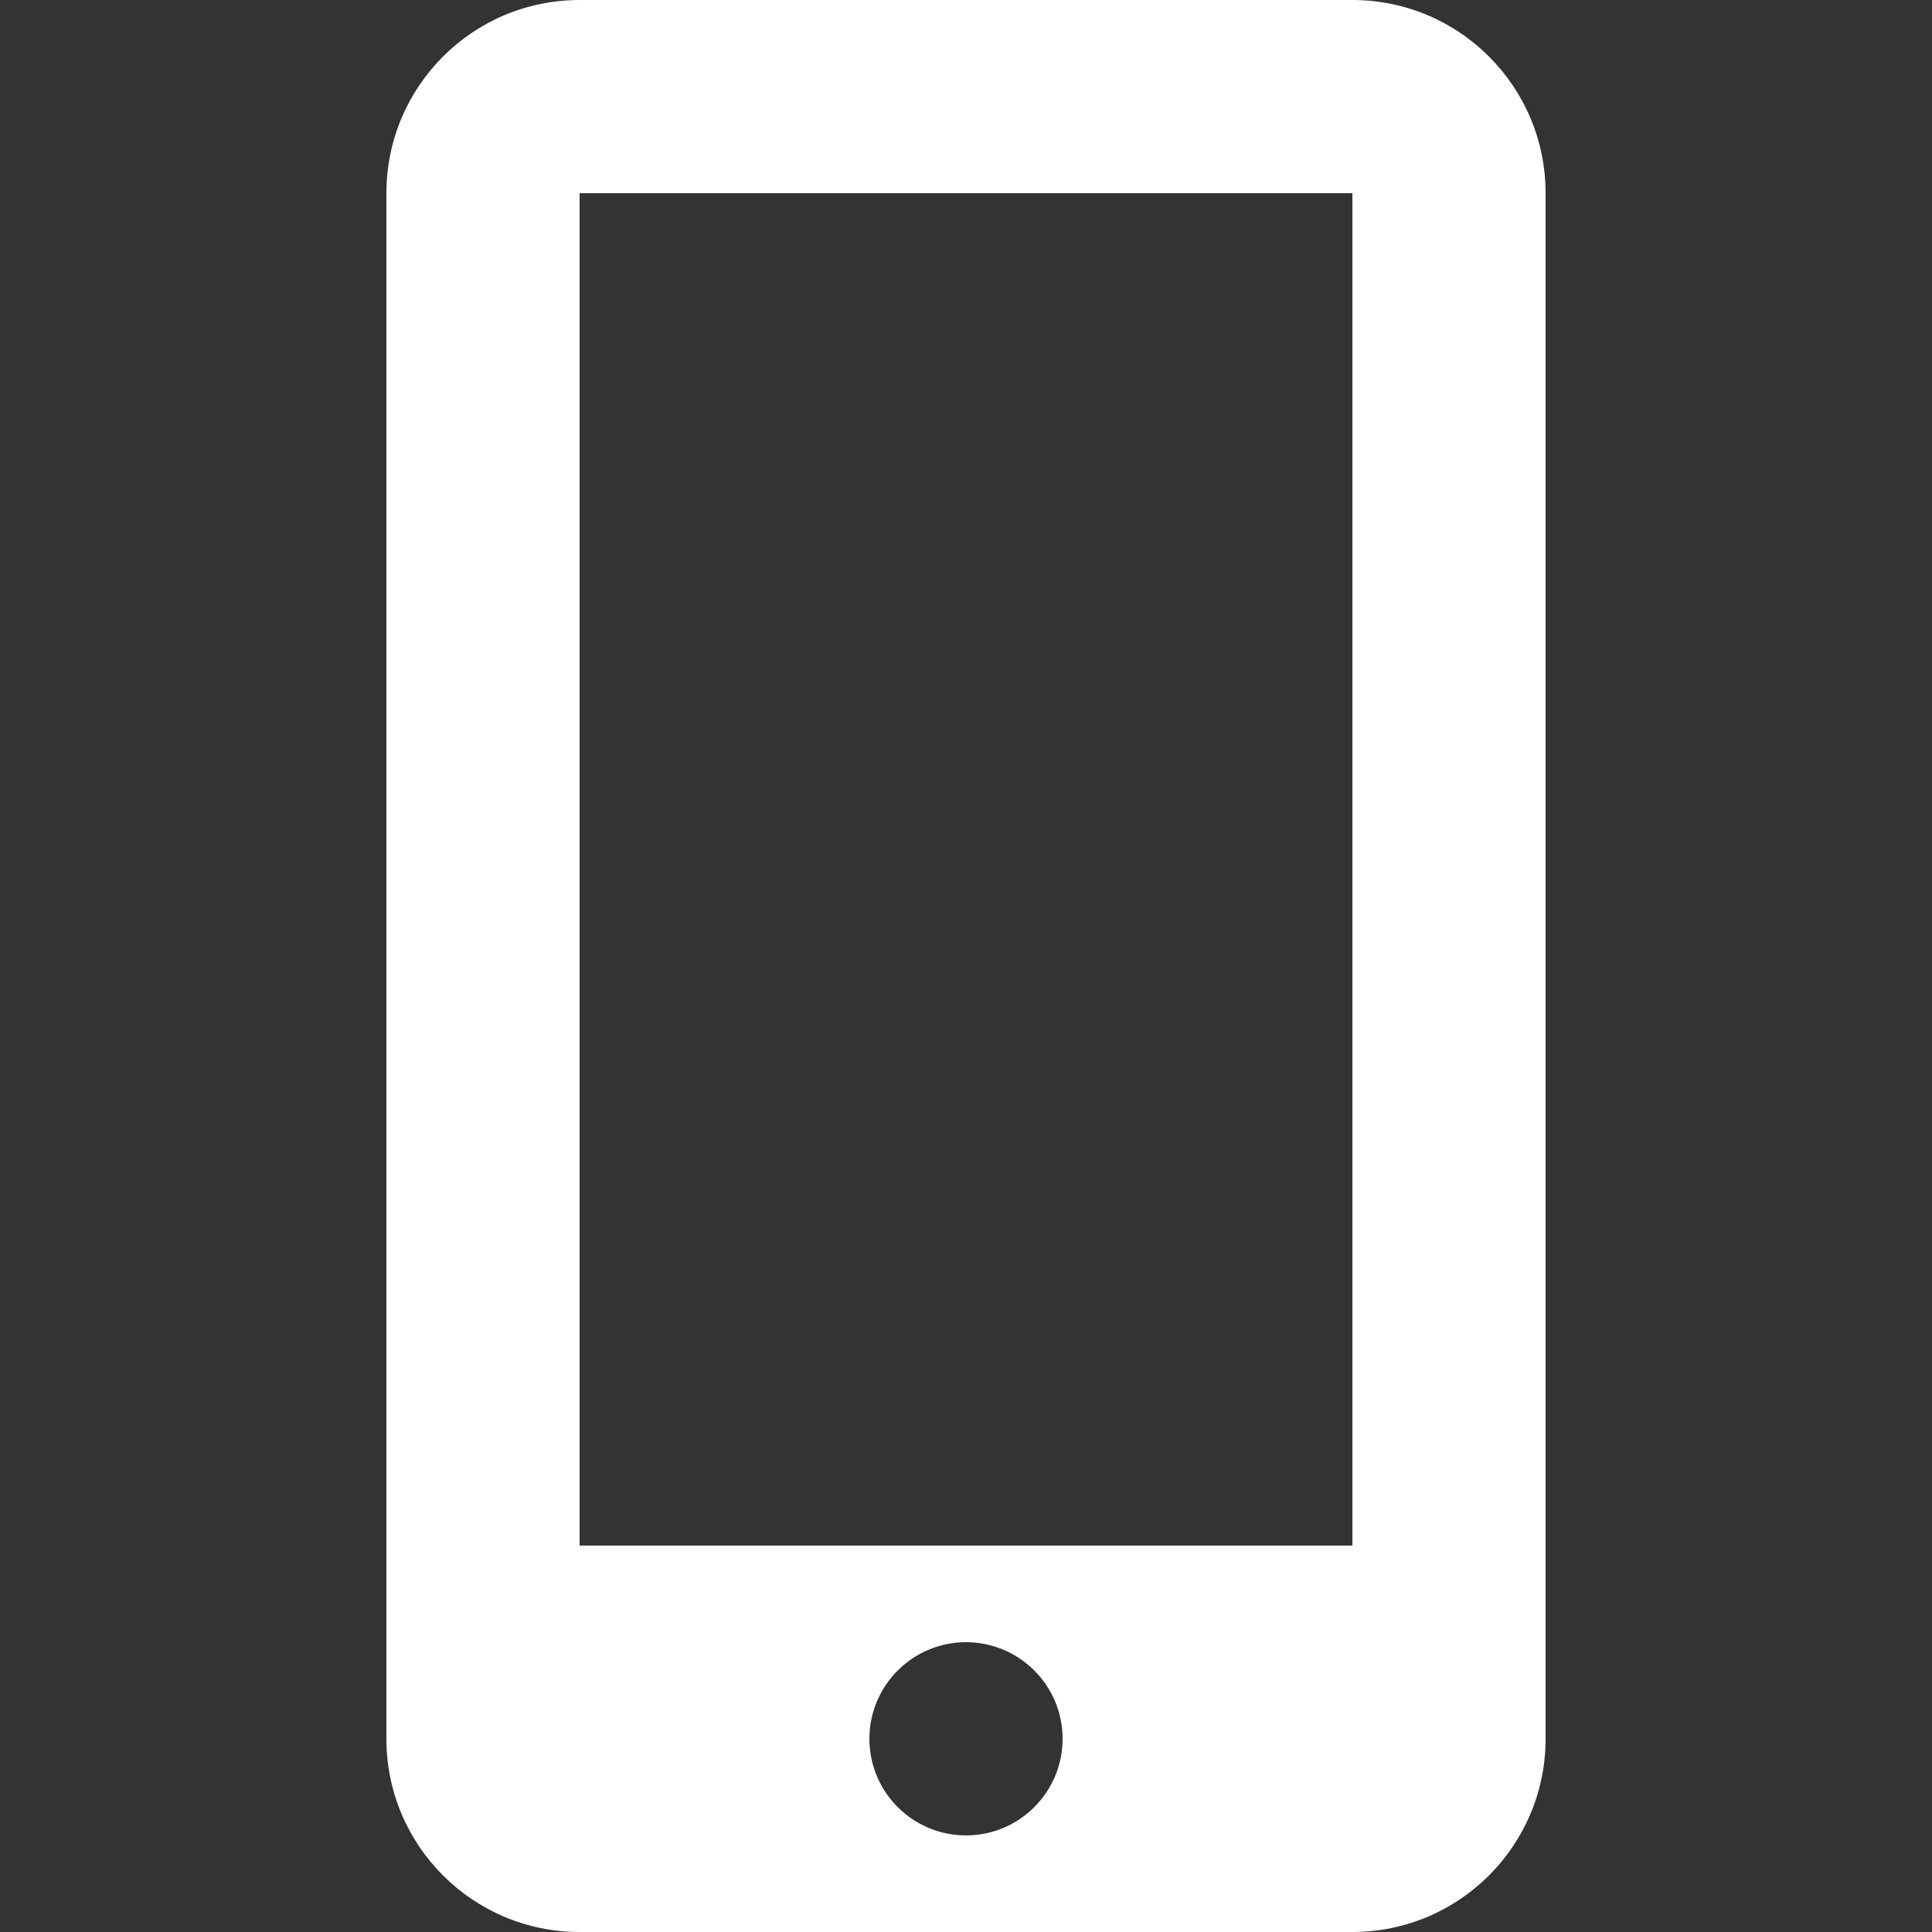 <?xml version="1.0" encoding="UTF-8" standalone="no"?>
<svg
   xmlns:dc="http://purl.org/dc/elements/1.1/"
   xmlns:cc="http://creativecommons.org/ns#"
   xmlns:rdf="http://www.w3.org/1999/02/22-rdf-syntax-ns#"
   xmlns:svg="http://www.w3.org/2000/svg"
   xmlns="http://www.w3.org/2000/svg"
   xmlns:sodipodi="http://sodipodi.sourceforge.net/DTD/sodipodi-0.dtd"
   xmlns:inkscape="http://www.inkscape.org/namespaces/inkscape"
   id="svg_id14b7f89b"
   version="1.1"
   shape-rendering="geometricPrecision"
   viewBox="0 0 512 512"
   width="250"
   height="250"
   inkscape:version="0.48.4 r9939"
   sodipodi:docname="cellph.svg">
  <rect x="0" y="0" width="512" height="512" fill="#333333" stroke="none"/>
  <defs
     id="defs13" />
  <sodipodi:namedview
     pagecolor="#ffffff"
     bordercolor="#666666"
     borderopacity="1"
     objecttolerance="10"
     gridtolerance="10"
     guidetolerance="10"
     inkscape:pageopacity="0"
     inkscape:pageshadow="2"
     inkscape:window-width="1366"
     inkscape:window-height="716"
     id="namedview11"
     showgrid="false"
     inkscape:zoom="0.944"
     inkscape:cx="125"
     inkscape:cy="125"
     inkscape:window-x="0"
     inkscape:window-y="0"
     inkscape:window-maximized="1"
     inkscape:current-layer="g5" />
  <g
     id="g5"
     fill="#B91D47">
    <svg
       xml:space="preserve"
       viewBox="0 0 24 40"
       x="0%"
       y="0%"
       width="100%"
       height="100%"
       version="1.1"
       class="i_c_d"
       id="svg7"
       style="fill:#ffffff;fill-opacity:1"><path
         d="M20,0H4C1.791,0,0,1.79,0,4v32c0,2.209,1.791,4,4,4h16c2.209,0,4-1.791,4-4V4C24,1.79,22.209,0,20,0z M12,38    c-1.104,0-2-0.896-2-2s0.896-2,2-2s2,0.896,2,2S13.104,38,12,38z M20,31.999H4V4h16V31.999z"
         id="path9"
         style="fill:#ffffff;fill-opacity:1" /></svg>  </g>
</svg>
